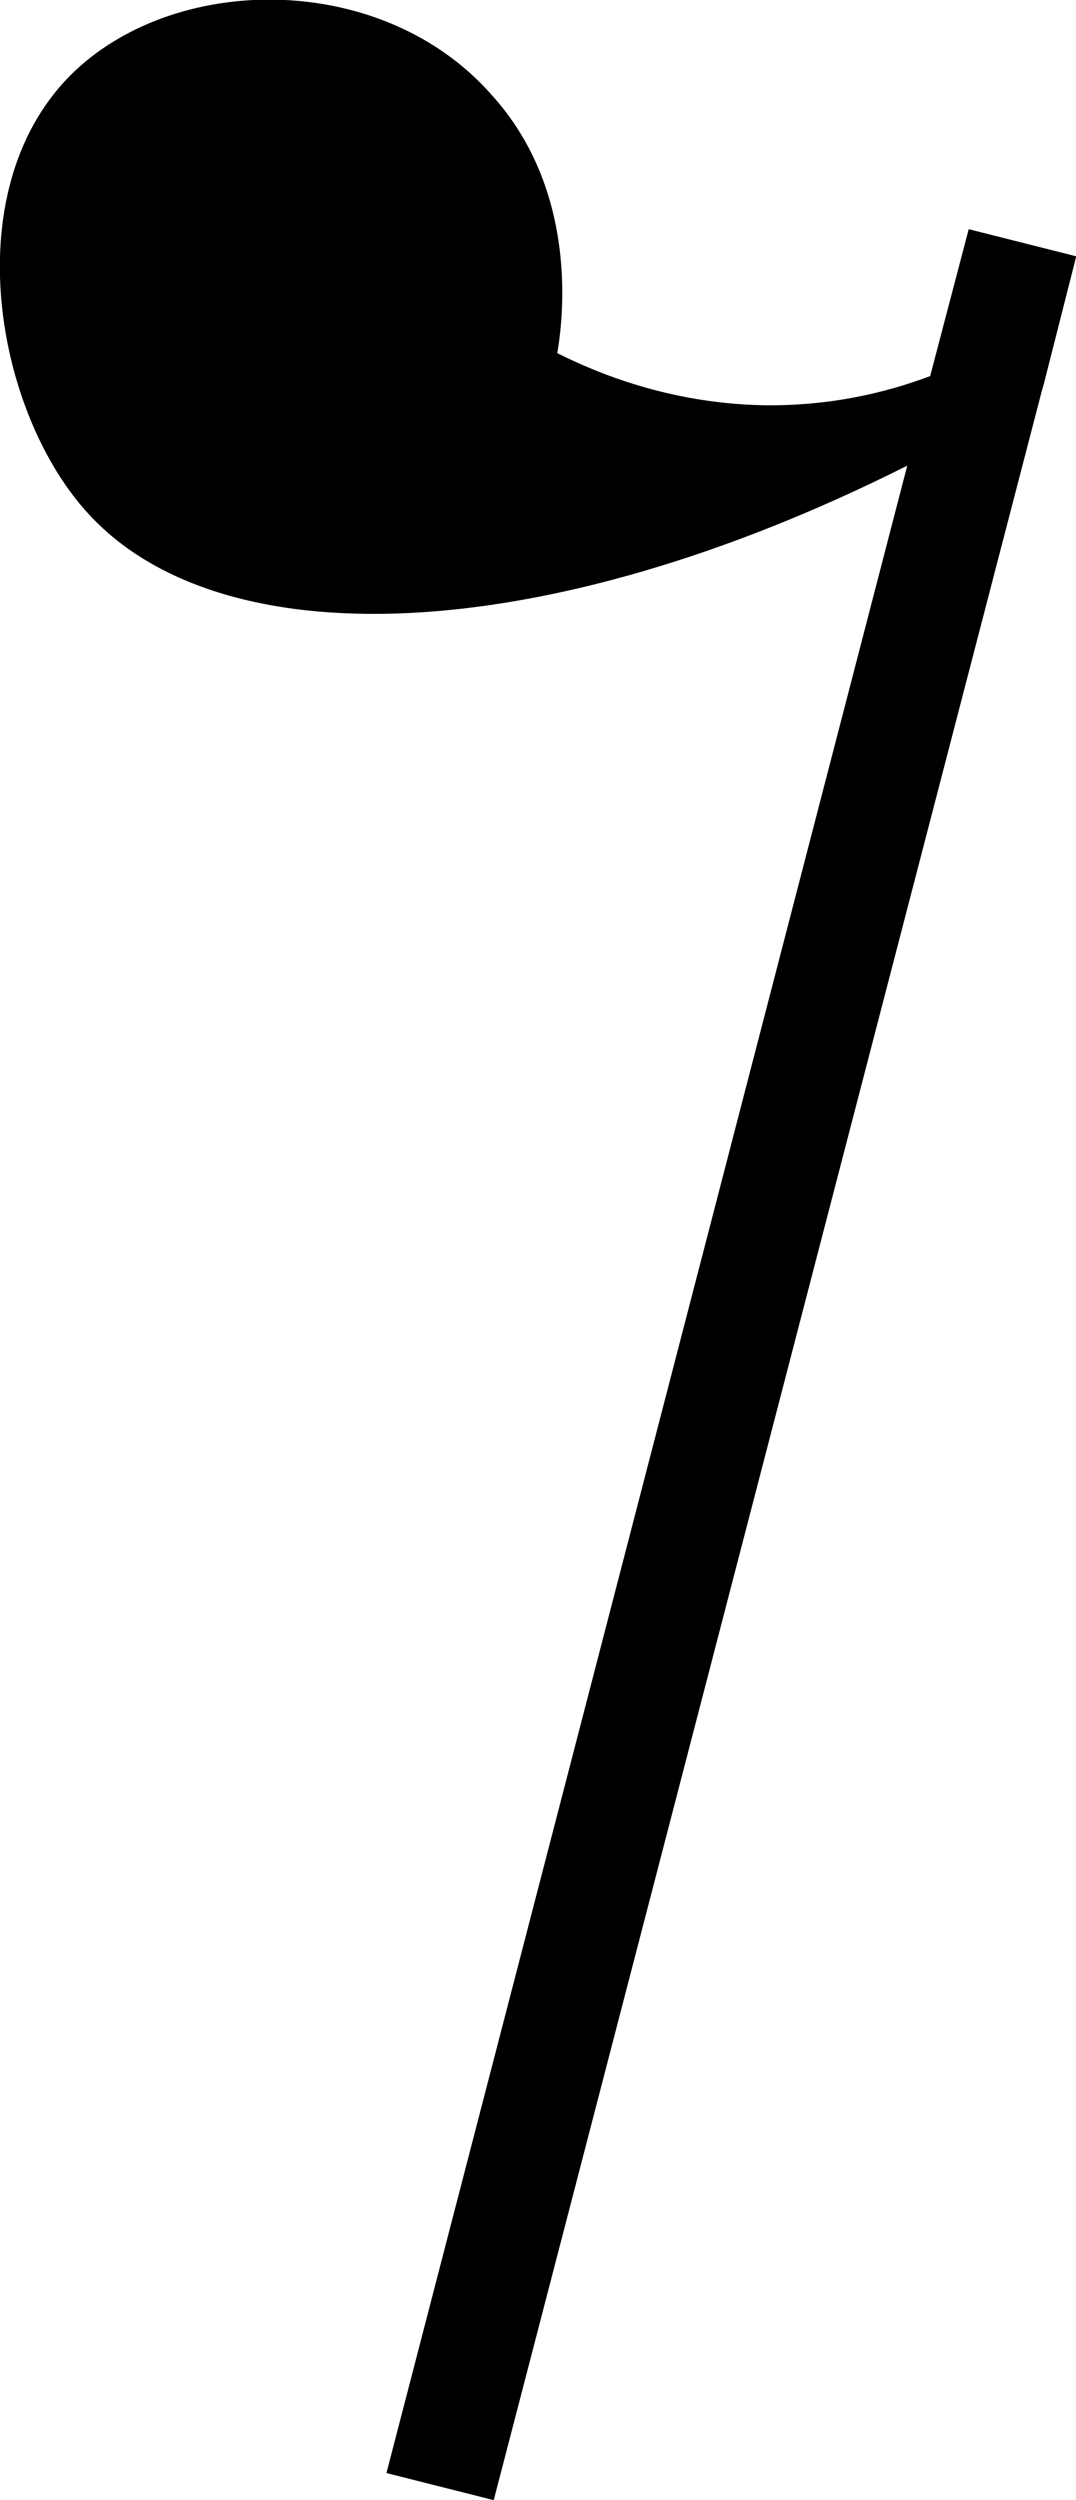 <?xml version="1.0" encoding="UTF-8"?><svg id="Layer_2" xmlns="http://www.w3.org/2000/svg" viewBox="0 0 10.33 24"><g id="Layer_1-2"><path d="M10.33,2.47l-.31,1.22-.02,.07L4.74,24l-1.03-.26L8.71,4.47c-3.52,1.77-6.63,1.86-7.89,.43C-.06,3.91-.43,1.77,.72,.68c1.01-.95,2.96-.94,3.99,.22,.9,.98,.67,2.31,.64,2.49,.38,.19,1.07,.48,1.97,.5,.62,.01,1.16-.11,1.61-.28l.37-1.41,1.03,.26Z"/></g></svg>